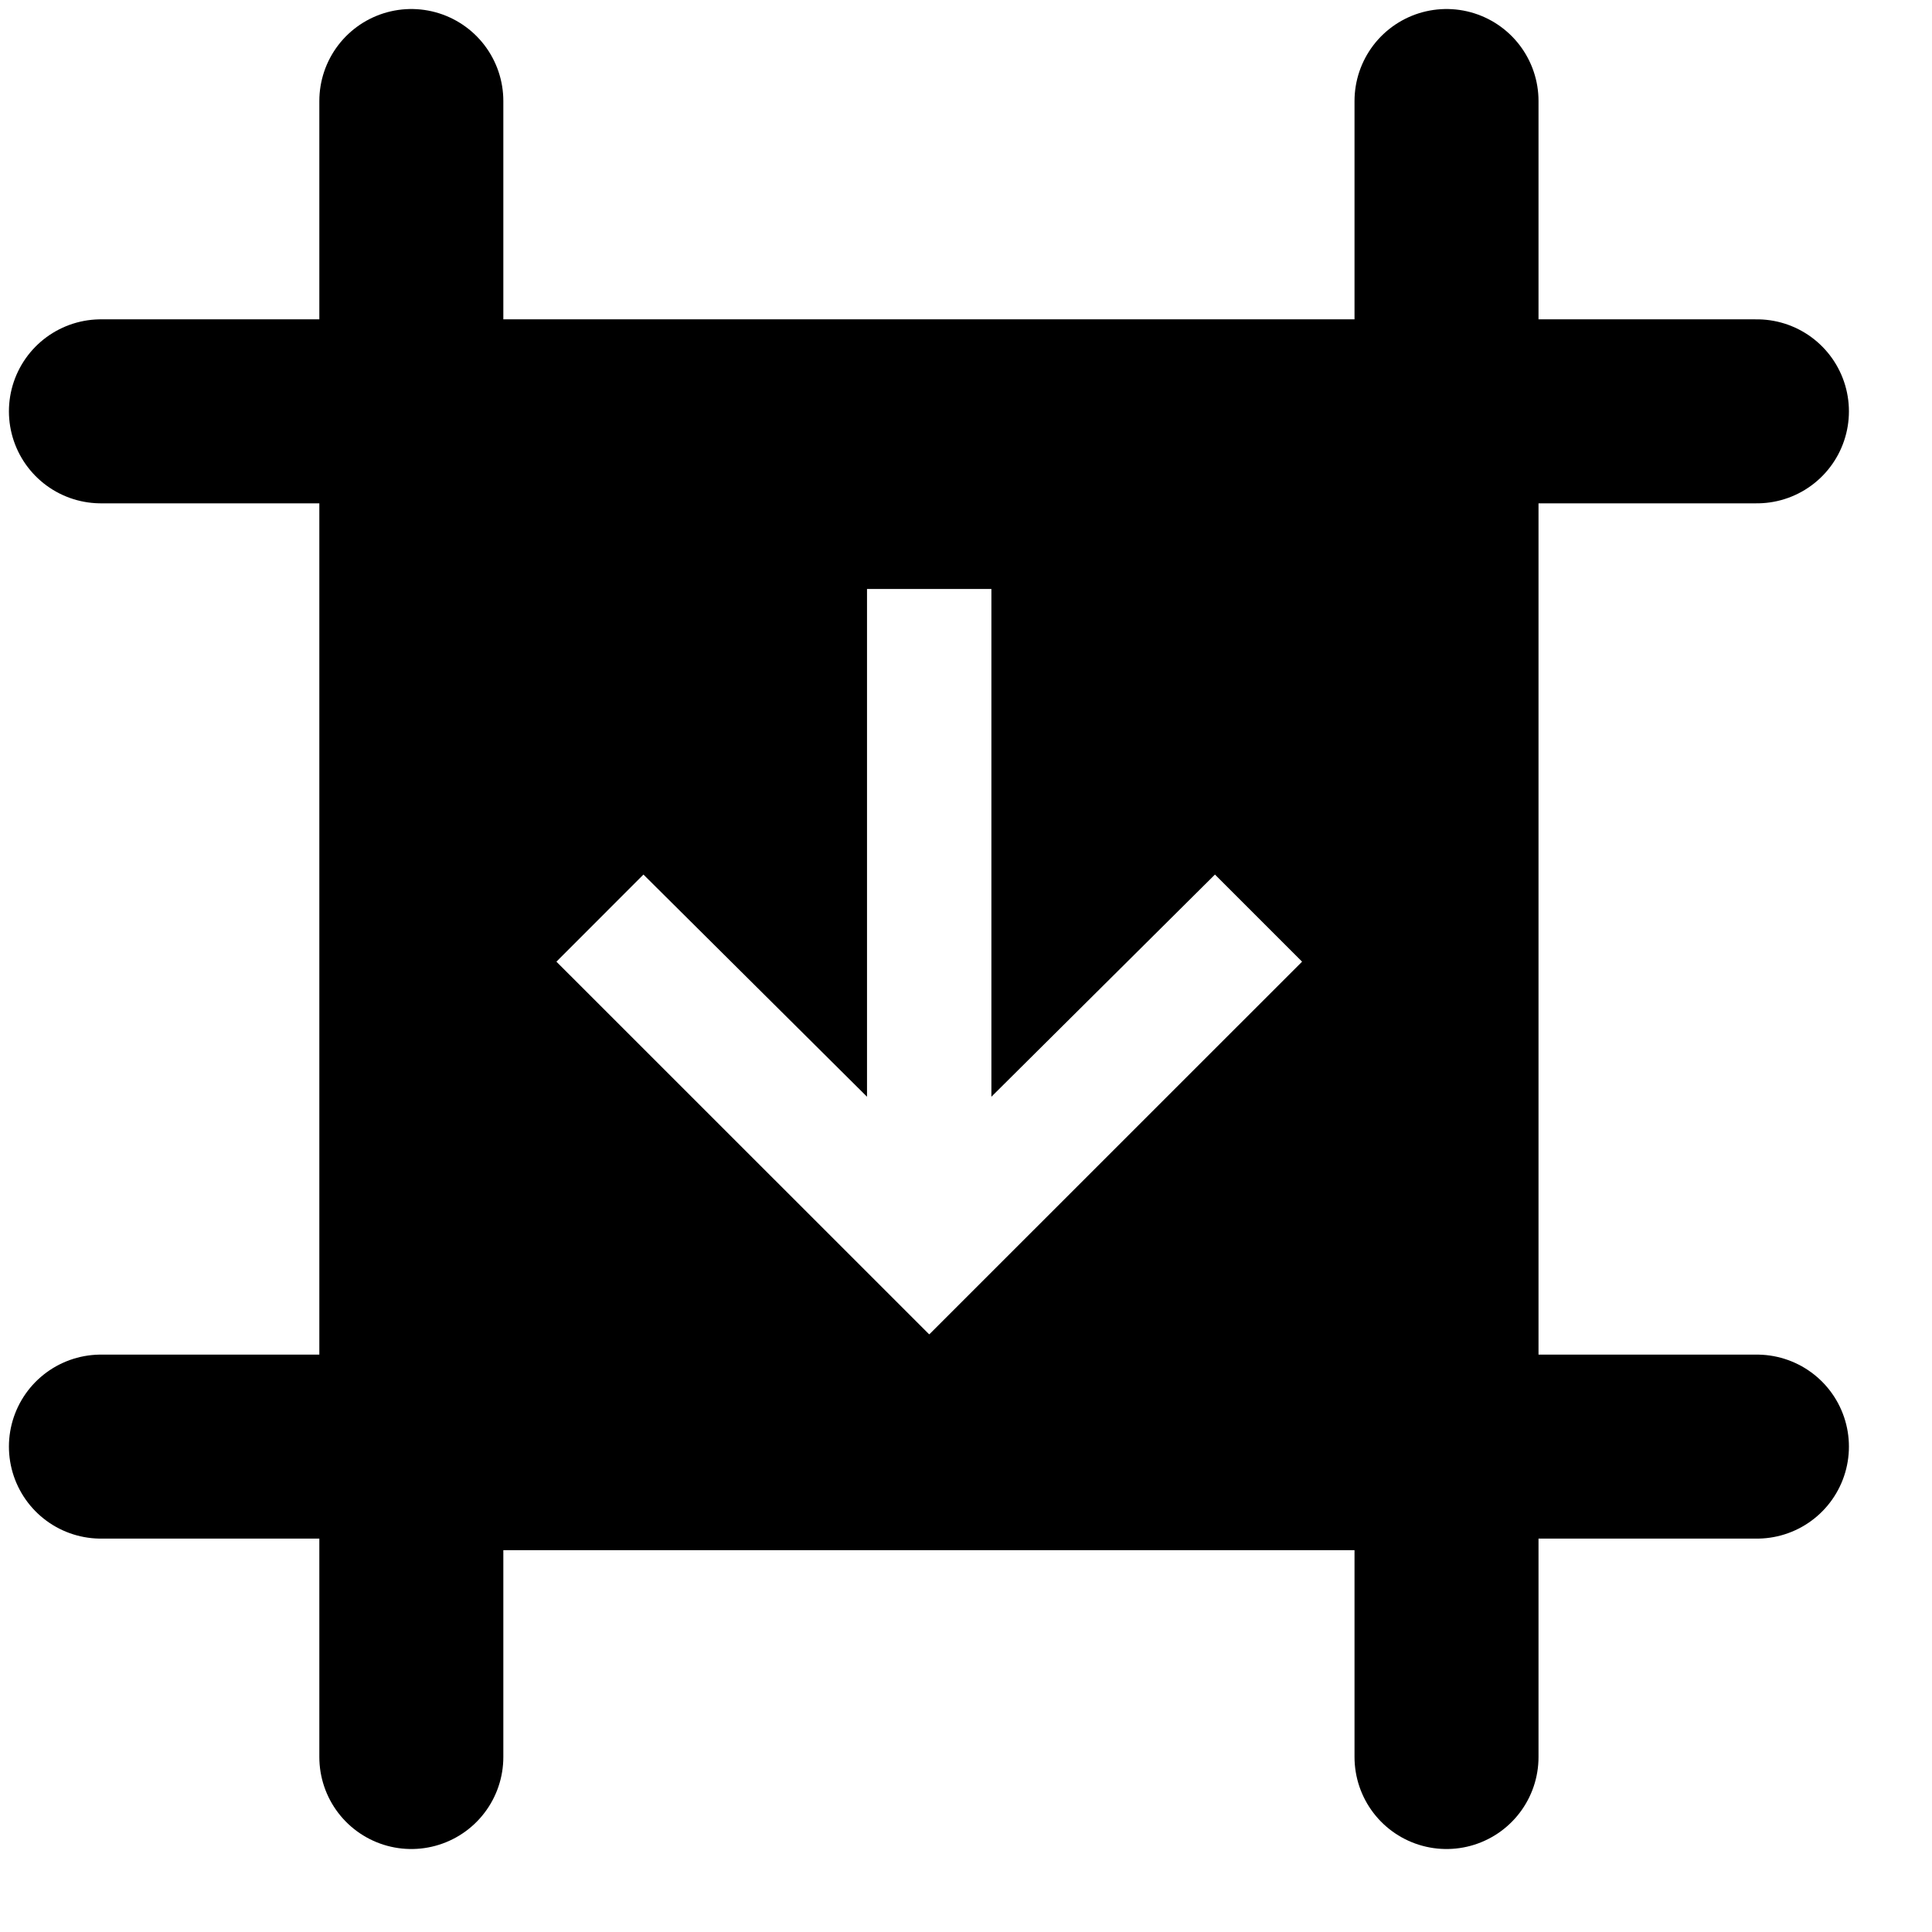 <svg width="21" height="21" viewBox="0 0 21 21" fill="none" xmlns="http://www.w3.org/2000/svg">
  <path transform="translate(0, 21) scale(1, -1)" fill="currentColor" d="M4.248 4.15h11.7v11.7H4.248Z M10.098 6.498L6.048 10.547L6.994 11.494L9.424 9.079V14.598H10.776V9.079L13.206 11.494L14.153 10.547L10.103 6.498H10.098Z" />
  <path d="M1.097 4.471H19.097M1.097 15.724H19.097M4.471 1.098V19.098M15.723 1.098V19.098" stroke="currentColor" stroke-width="2" stroke-linecap="round" stroke-linejoin="round"/>
</svg>